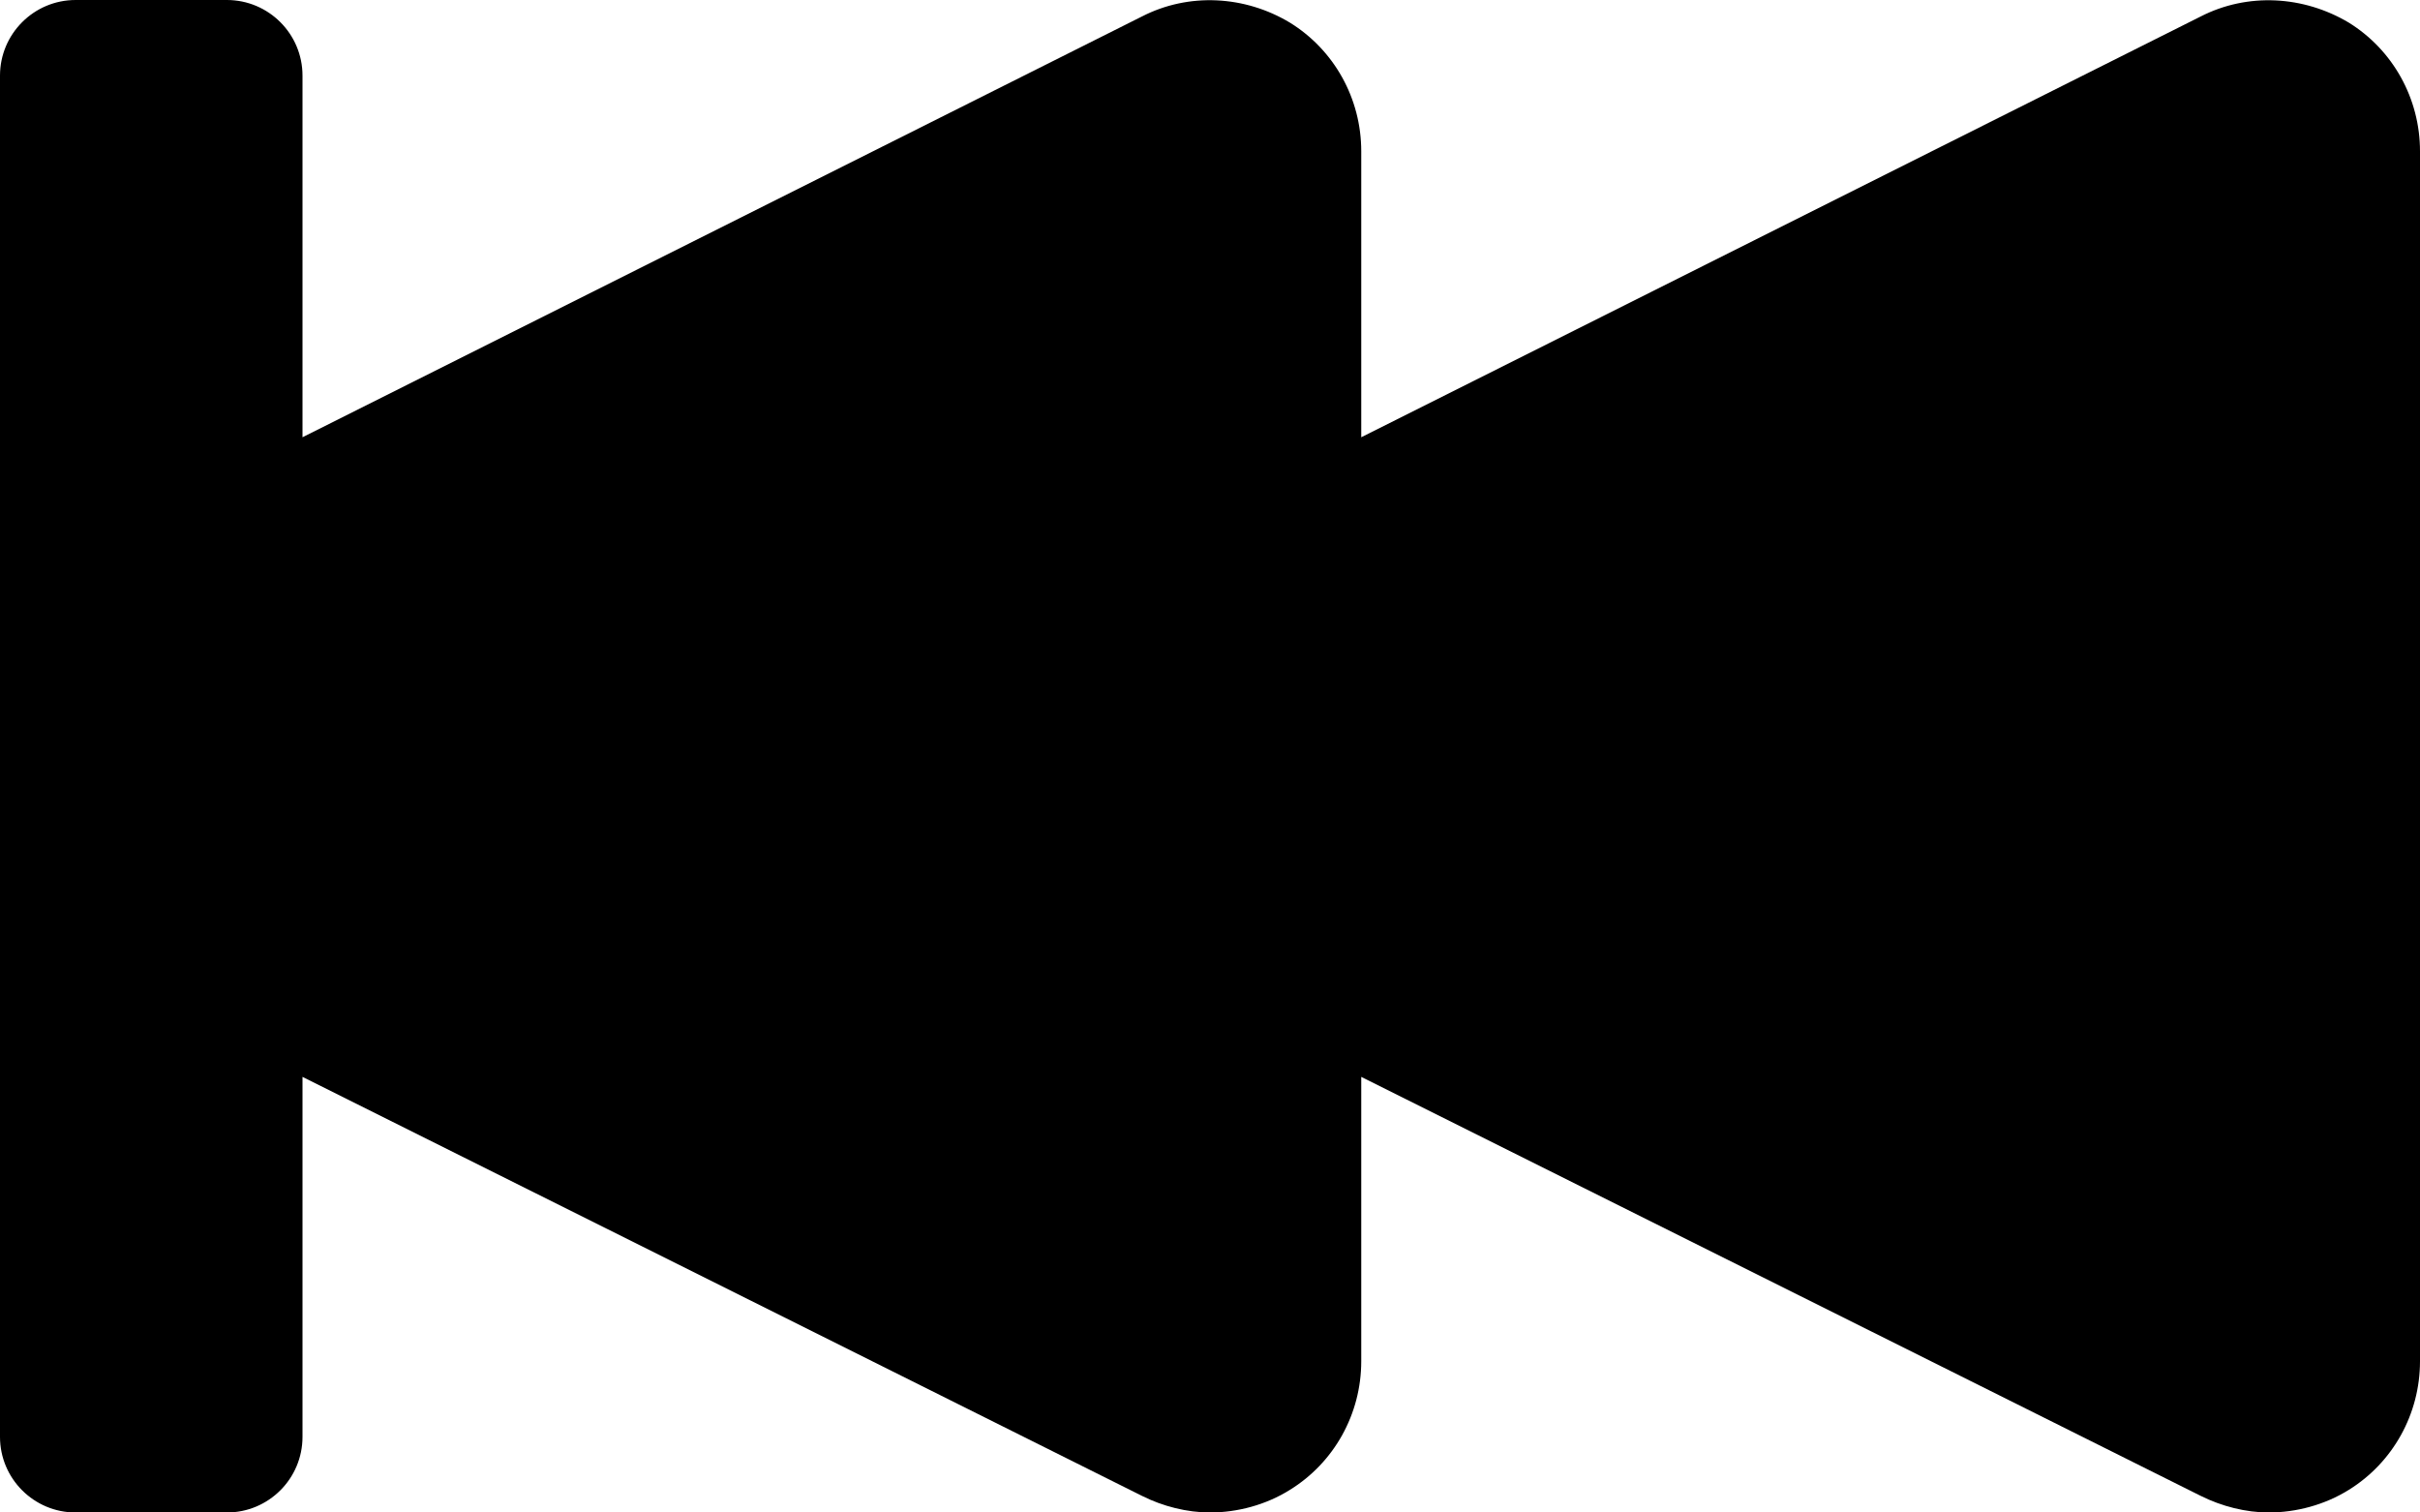 <?xml version="1.0" encoding="iso-8859-1"?>
<!-- Generator: Adobe Illustrator 16.0.0, SVG Export Plug-In . SVG Version: 6.00 Build 0)  -->
<!DOCTYPE svg PUBLIC "-//W3C//DTD SVG 1.1//EN" "http://www.w3.org/Graphics/SVG/1.1/DTD/svg11.dtd">
<svg version="1.1" id="Layer_1" xmlns="http://www.w3.org/2000/svg" xmlns:xlink="http://www.w3.org/1999/xlink" x="0px" y="0px"
	 width="16px" height="10px" viewBox="0 0 16 10" style="enable-background:new 0 0 16 10;" xml:space="preserve">
<path id="Previous_2" d="M14.55,0.109L9,2.891V1c0-0.35-0.18-0.67-0.471-0.85c-0.299-0.18-0.67-0.2-0.979-0.041L2,2.891V0.5
	C2,0.224,1.776,0,1.5,0h-1C0.224,0,0,0.224,0,0.5v9C0,9.776,0.224,10,0.5,10h1C1.776,10,2,9.776,2,9.5V7.12l5.55,2.77
	C7.689,9.96,7.85,10,8,10c0.18,0,0.37-0.05,0.529-0.15C8.82,9.67,9,9.35,9,9V7.12l5.55,2.77C14.69,9.96,14.85,10,15,10
	c0.18,0,0.37-0.05,0.53-0.15C15.82,9.67,16,9.35,16,9V1c0-0.35-0.18-0.67-0.47-0.85C15.23-0.029,14.86-0.05,14.55,0.109z"/>
<g>
</g>
<g>
</g>
<g>
</g>
<g>
</g>
<g>
</g>
<g>
</g>
<g>
</g>
<g>
</g>
<g>
</g>
<g>
</g>
<g>
</g>
<g>
</g>
<g>
</g>
<g>
</g>
<g>
</g>
</svg>
